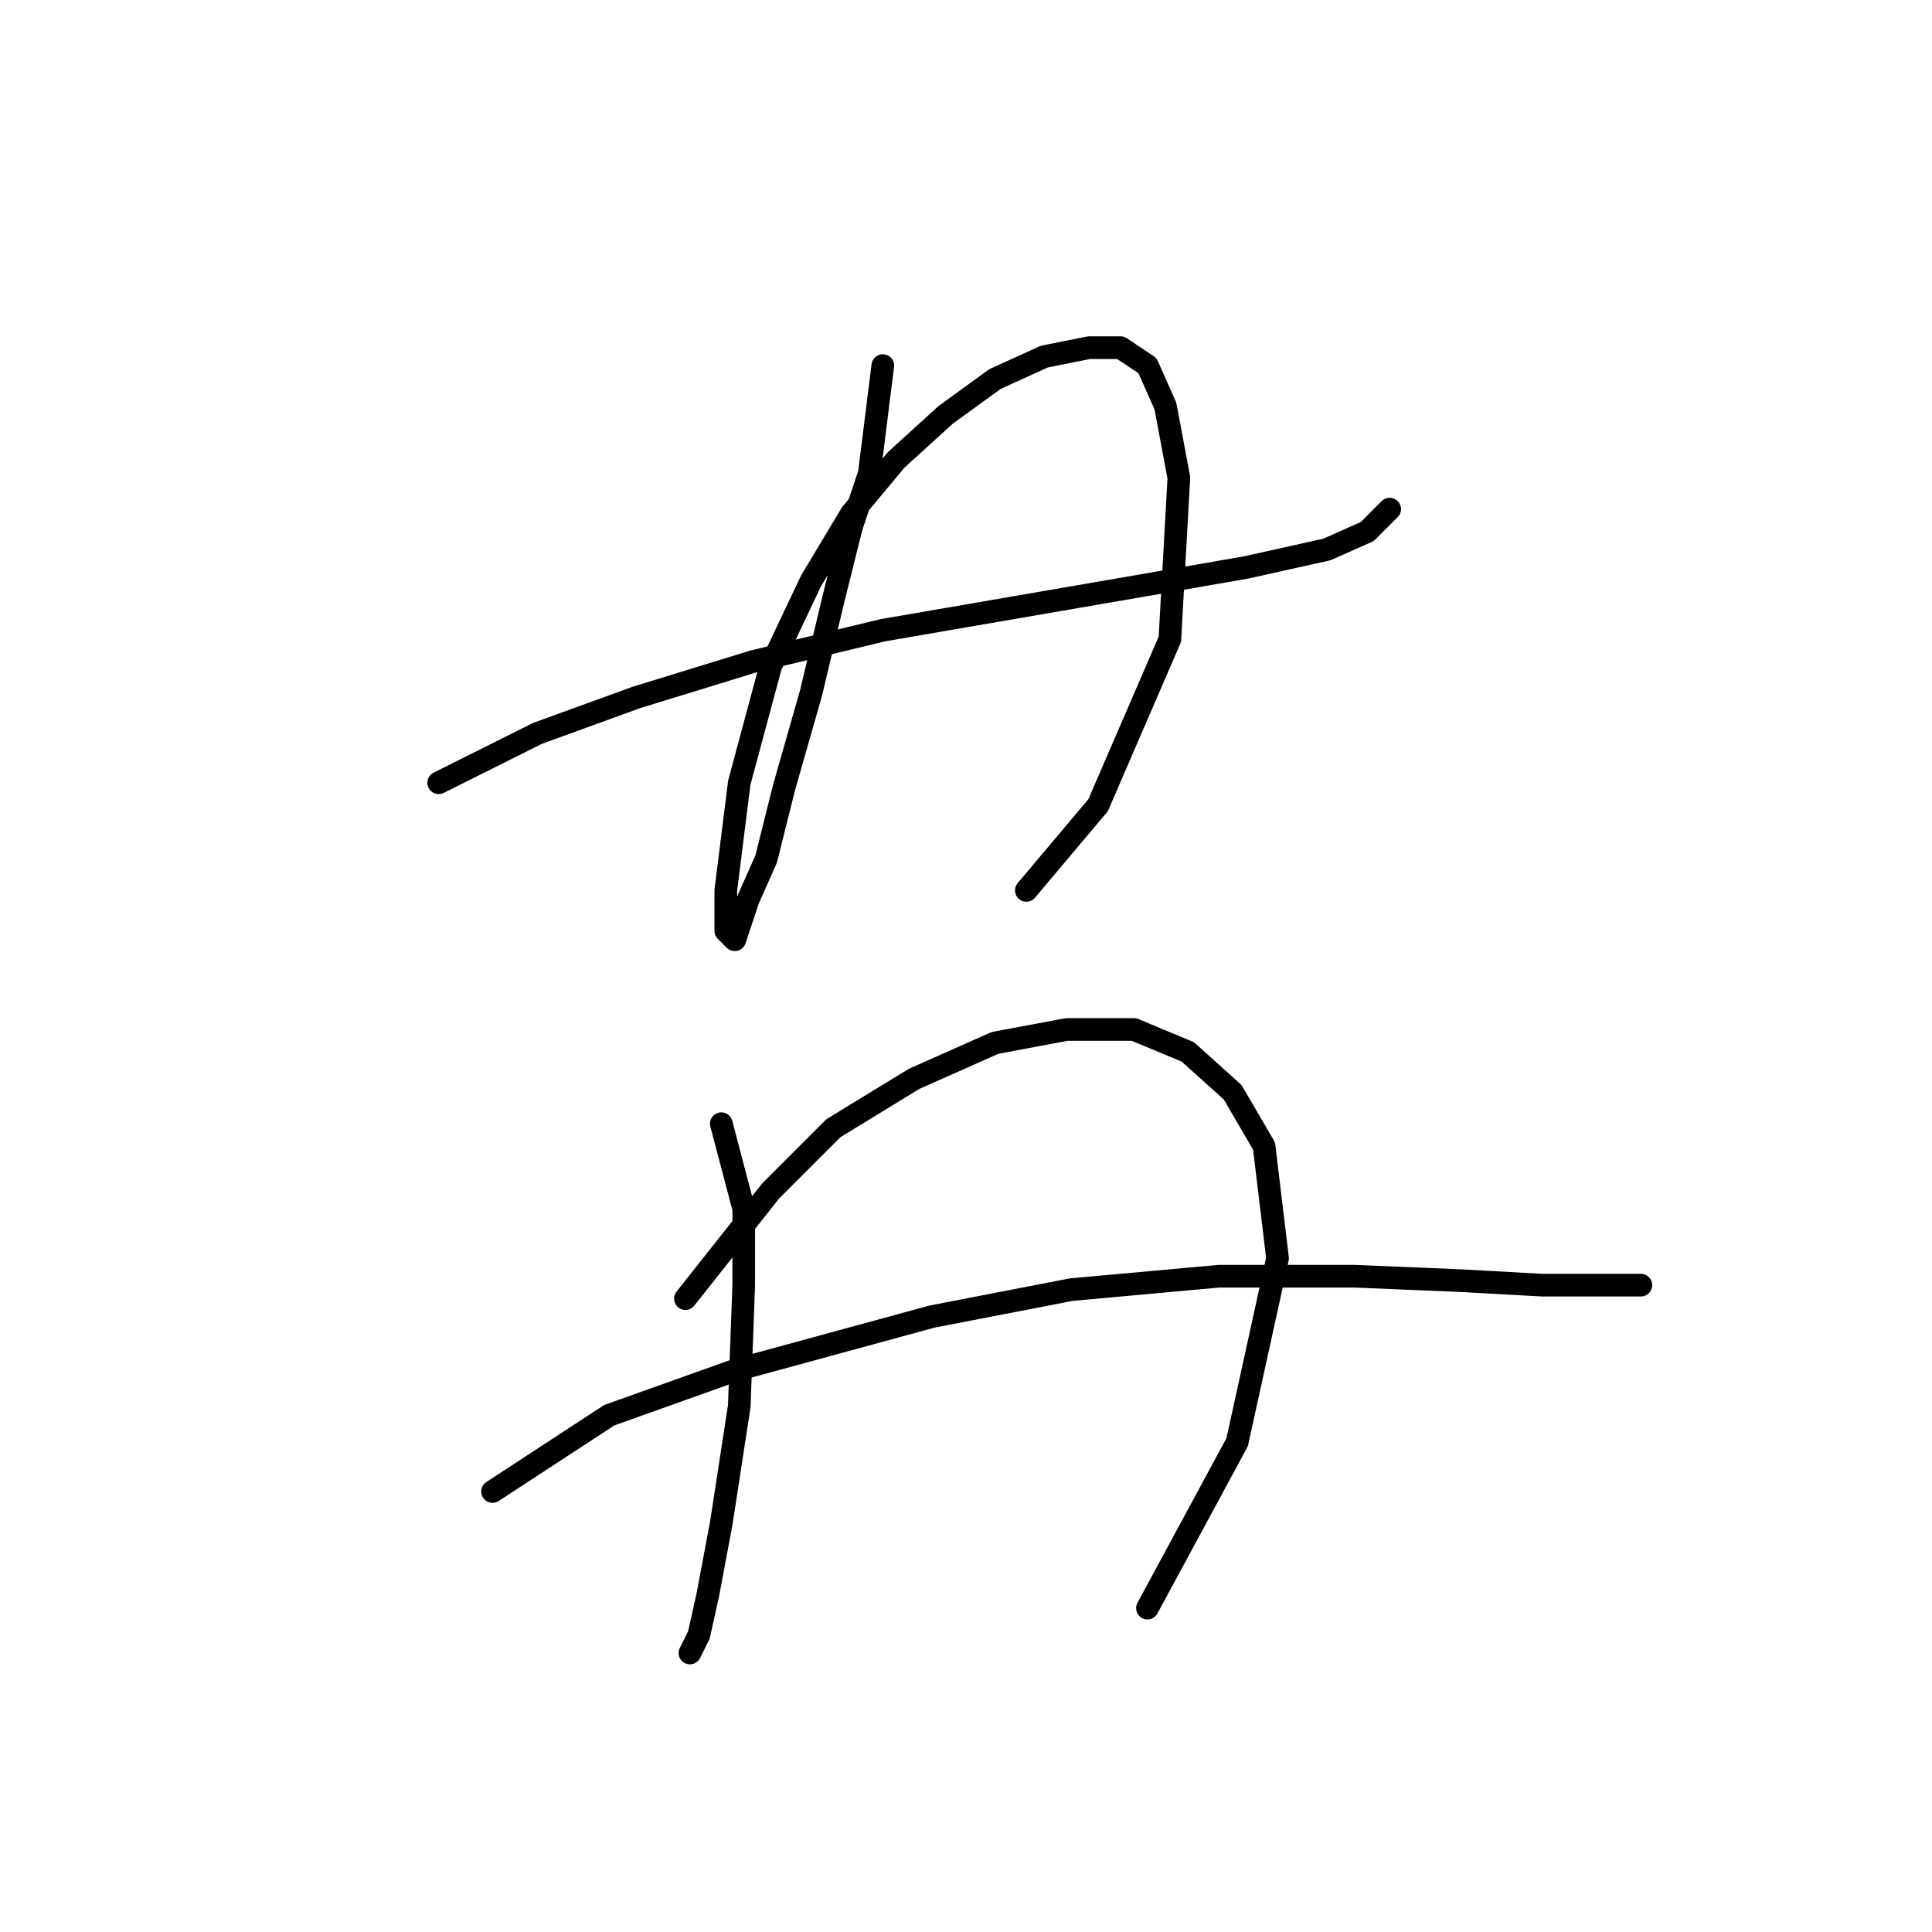 <?xml version="1.0" standalone="no"?>
    <svg width="256" height="256" xmlns="http://www.w3.org/2000/svg" version="1.1">
    <polyline stroke="black" stroke-width="3" stroke-linecap="round" fill="transparent" stroke-linejoin="round" points="58.131 103.72 71.208 97.182 84.284 92.427 99.738 87.672 116.975 83.511 134.212 80.539 151.449 77.567 165.12 75.19 175.819 72.812 181.168 70.435 184.14 67.463 184.14 67.463 " />
        <polyline stroke="black" stroke-width="3" stroke-linecap="round" fill="transparent" stroke-linejoin="round" points="116.975 48.443 115.192 62.708 112.814 69.84 110.437 79.35 107.465 91.832 103.899 104.314 101.521 113.824 99.144 119.174 97.955 122.74 97.36 124.523 96.172 123.335 96.172 117.985 97.955 103.72 102.115 88.266 107.465 76.973 112.814 68.057 118.758 60.925 125.296 54.981 131.835 50.226 138.373 47.254 144.317 46.065 148.477 46.065 152.043 48.443 154.421 53.792 156.204 63.302 155.015 84.7 145.505 106.692 135.995 117.985 135.995 117.985 " />
        <polyline stroke="black" stroke-width="3" stroke-linecap="round" fill="transparent" stroke-linejoin="round" points="95.577 148.893 98.549 160.186 98.549 170.291 97.955 186.339 95.577 201.793 93.794 211.303 92.605 216.652 91.417 219.03 91.417 219.03 " />
        <polyline stroke="black" stroke-width="3" stroke-linecap="round" fill="transparent" stroke-linejoin="round" points="90.822 172.074 102.115 157.809 110.437 149.487 121.136 142.949 131.835 138.194 141.345 136.411 150.26 136.411 157.393 139.383 163.337 144.732 167.497 151.865 169.281 166.724 163.931 191.094 152.043 213.086 152.043 213.086 " />
        <polyline stroke="black" stroke-width="3" stroke-linecap="round" fill="transparent" stroke-linejoin="round" points="65.264 197.632 80.718 187.528 97.36 181.584 123.513 174.451 141.939 170.885 161.554 169.102 179.385 169.102 193.65 169.696 204.349 170.291 211.482 170.291 217.425 170.291 217.425 170.291 " />
        </svg>